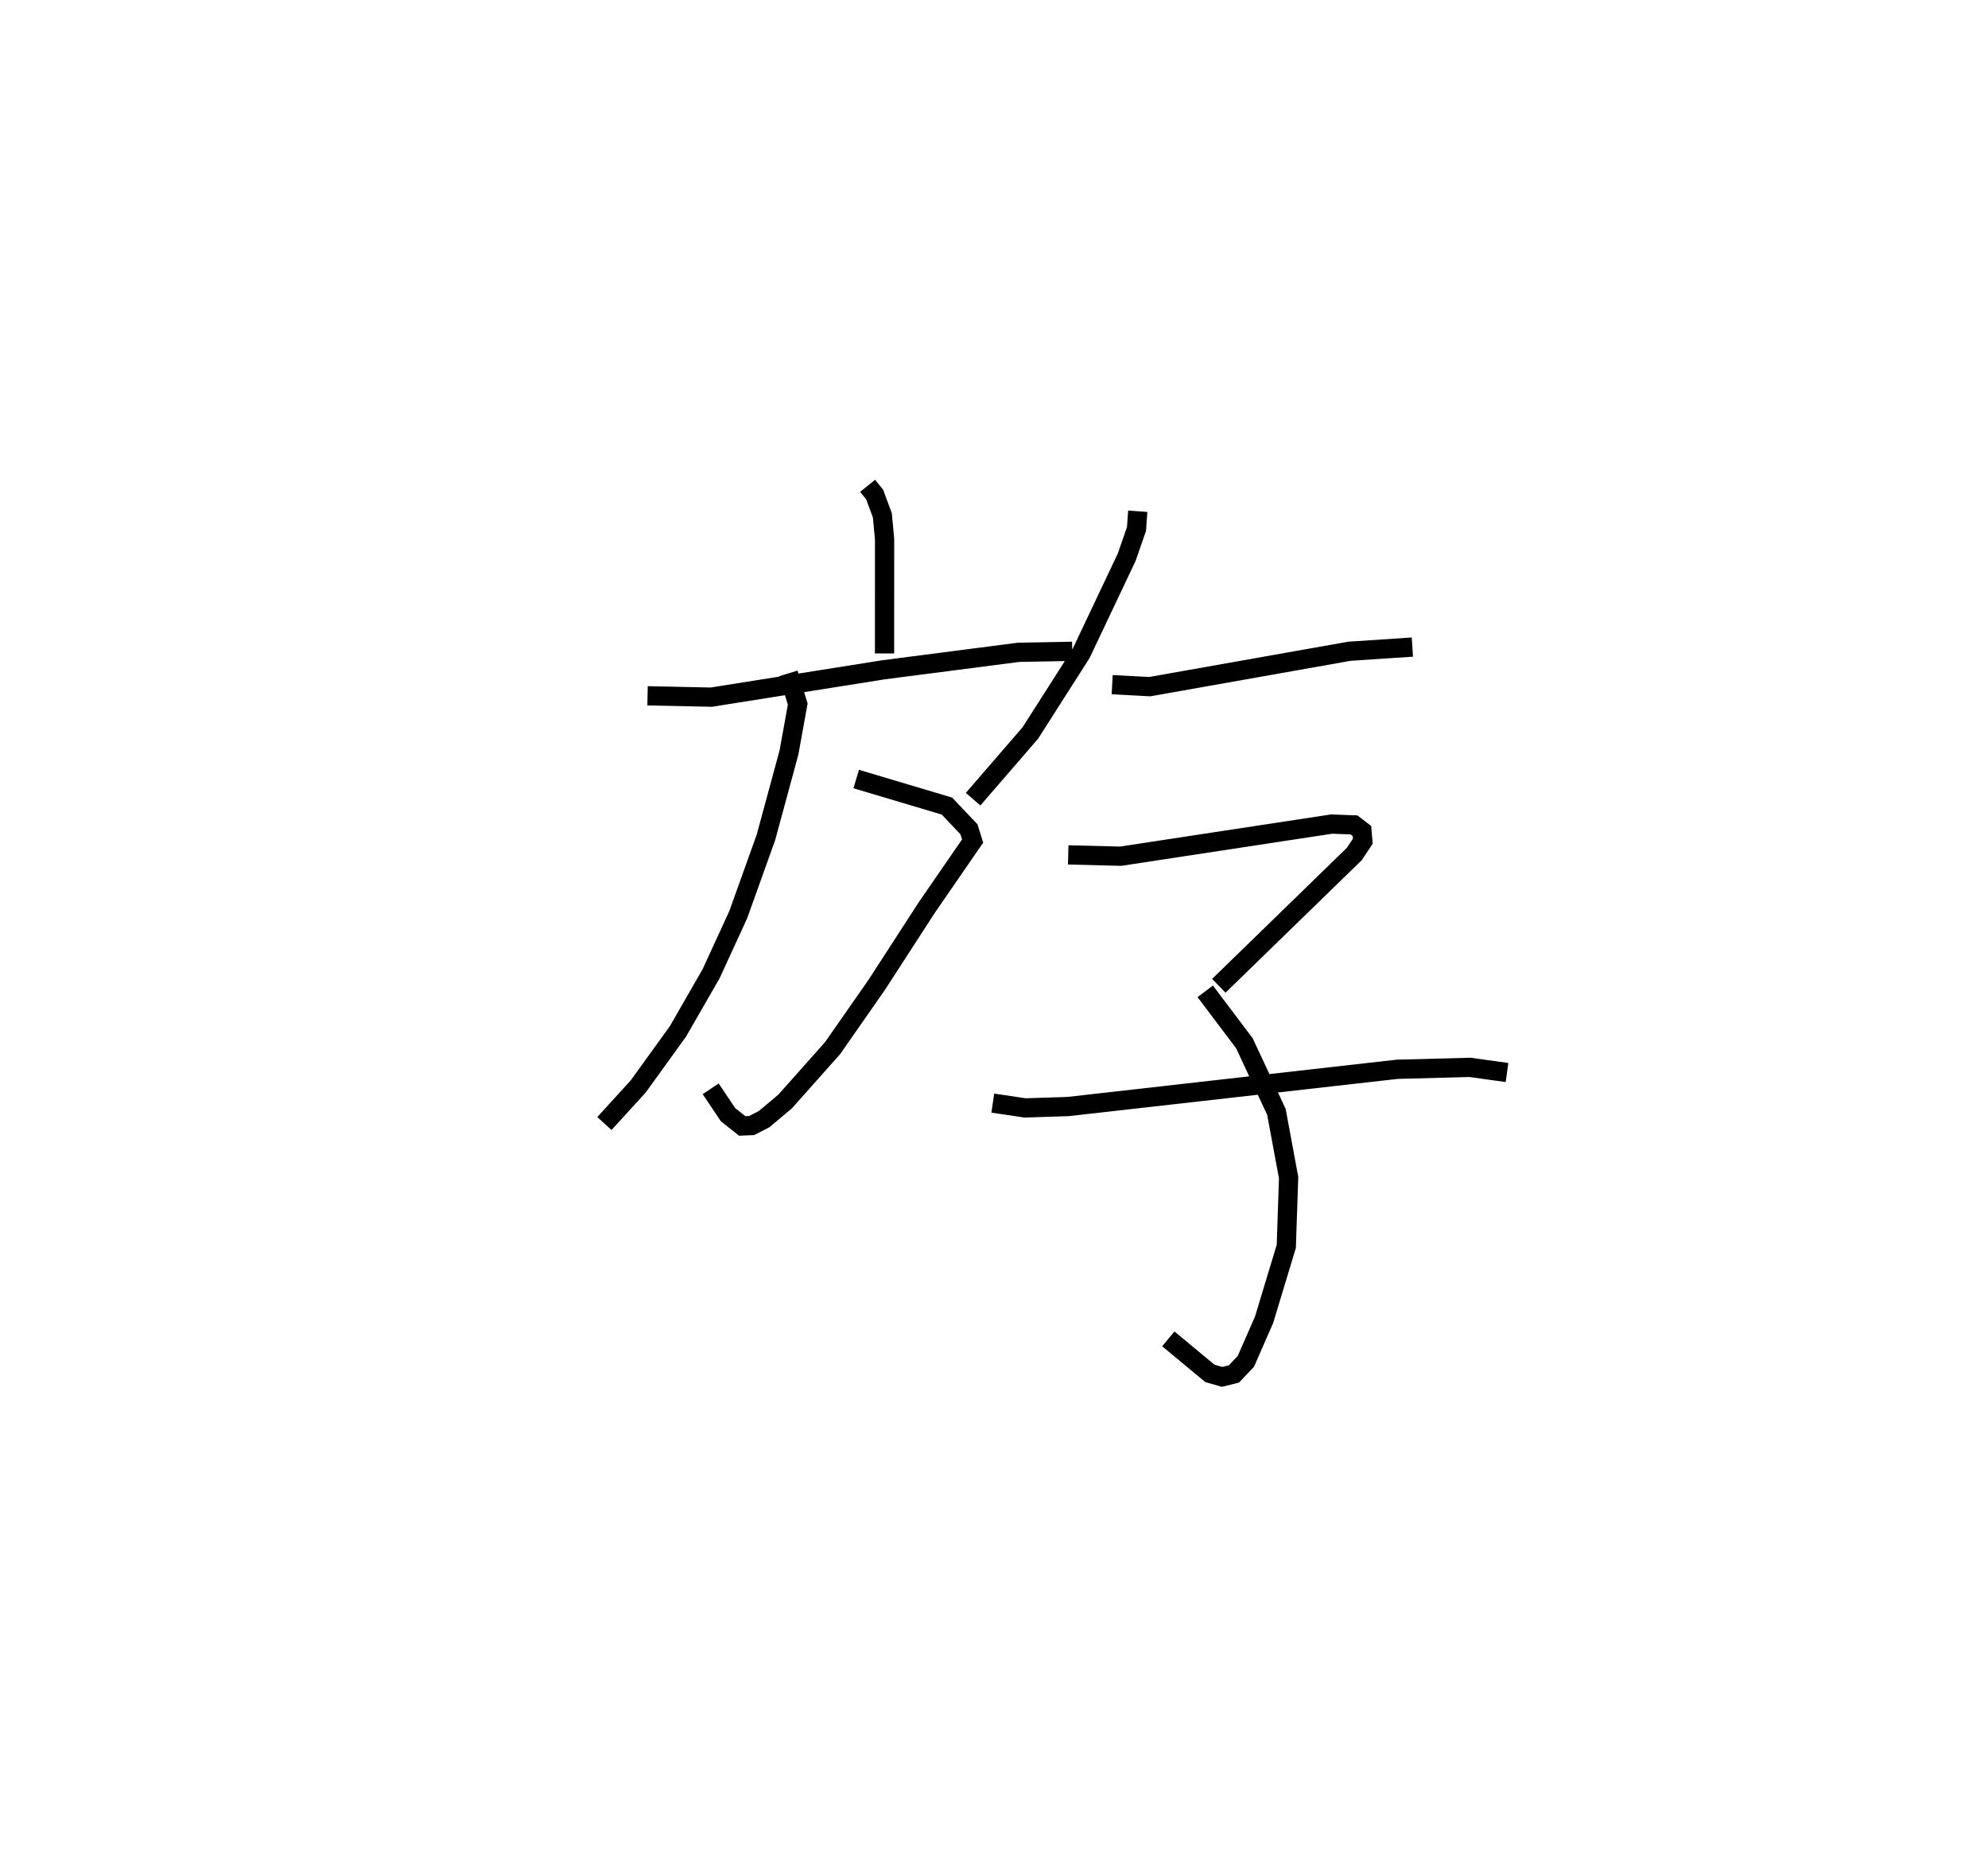 <?xml version="1.0" encoding="utf-8" ?>
<svg baseProfile="full" height="96.55" version="1.1" width="103.331" xmlns="http://www.w3.org/2000/svg" xmlns:ev="http://www.w3.org/2001/xml-events" xmlns:xlink="http://www.w3.org/1999/xlink"><defs /><rect fill="white" height="96.55" width="103.331" x="0" y="0" /><path d="M25,25 m0.0,0.0 m20.097,0.245 l0.366,0.456 0.4,1.081 l0.115,1.237 -0.002,5.938 m-12.318,2.201 l3.316,0.07 8.933,-1.419 l7.036,-0.911 2.79,-0.052 m-11.229,6.637 l4.715,1.405 1.146,1.208 l0.189,0.61 -2.365,3.429 l-2.615,4.037 -2.298,3.295 l-2.469,2.775 -1.091,0.916 l-0.65,0.333 -0.487,0.02 l-0.737,-0.584 -0.903,-1.346 m4.037,-21.587 l0.488,1.594 -0.456,2.518 l-1.197,4.409 -1.435,4.007 l-1.414,3.078 -1.727,3.002 l-2.063,2.857 -1.756,1.926 m27.721,-31.816 l-0.065,0.919 -0.511,1.472 l-2.365,4.992 -2.643,4.14 l-2.974,3.439 m7.229,-5.951 l1.953,0.103 10.383,-1.84 l3.267,-0.217 m-17.888,10.799 l2.724,0.069 10.968,-1.67 l1.161,0.043 0.414,0.318 l0.045,0.531 -0.442,0.663 l-7.042,6.849 m-0.706,0.288 l2.035,2.697 1.665,3.567 l0.634,3.418 -0.121,3.57 l-1.154,3.815 -0.947,2.161 l-0.62,0.654 -0.618,0.152 l-0.632,-0.181 -2.161,-1.793 m-9.123,-12.252 l1.682,0.25 2.234,-0.072 l17.101,-1.935 3.78,-0.1 l1.93,0.267 " fill="none" stroke="black" stroke-width="1" /></svg>